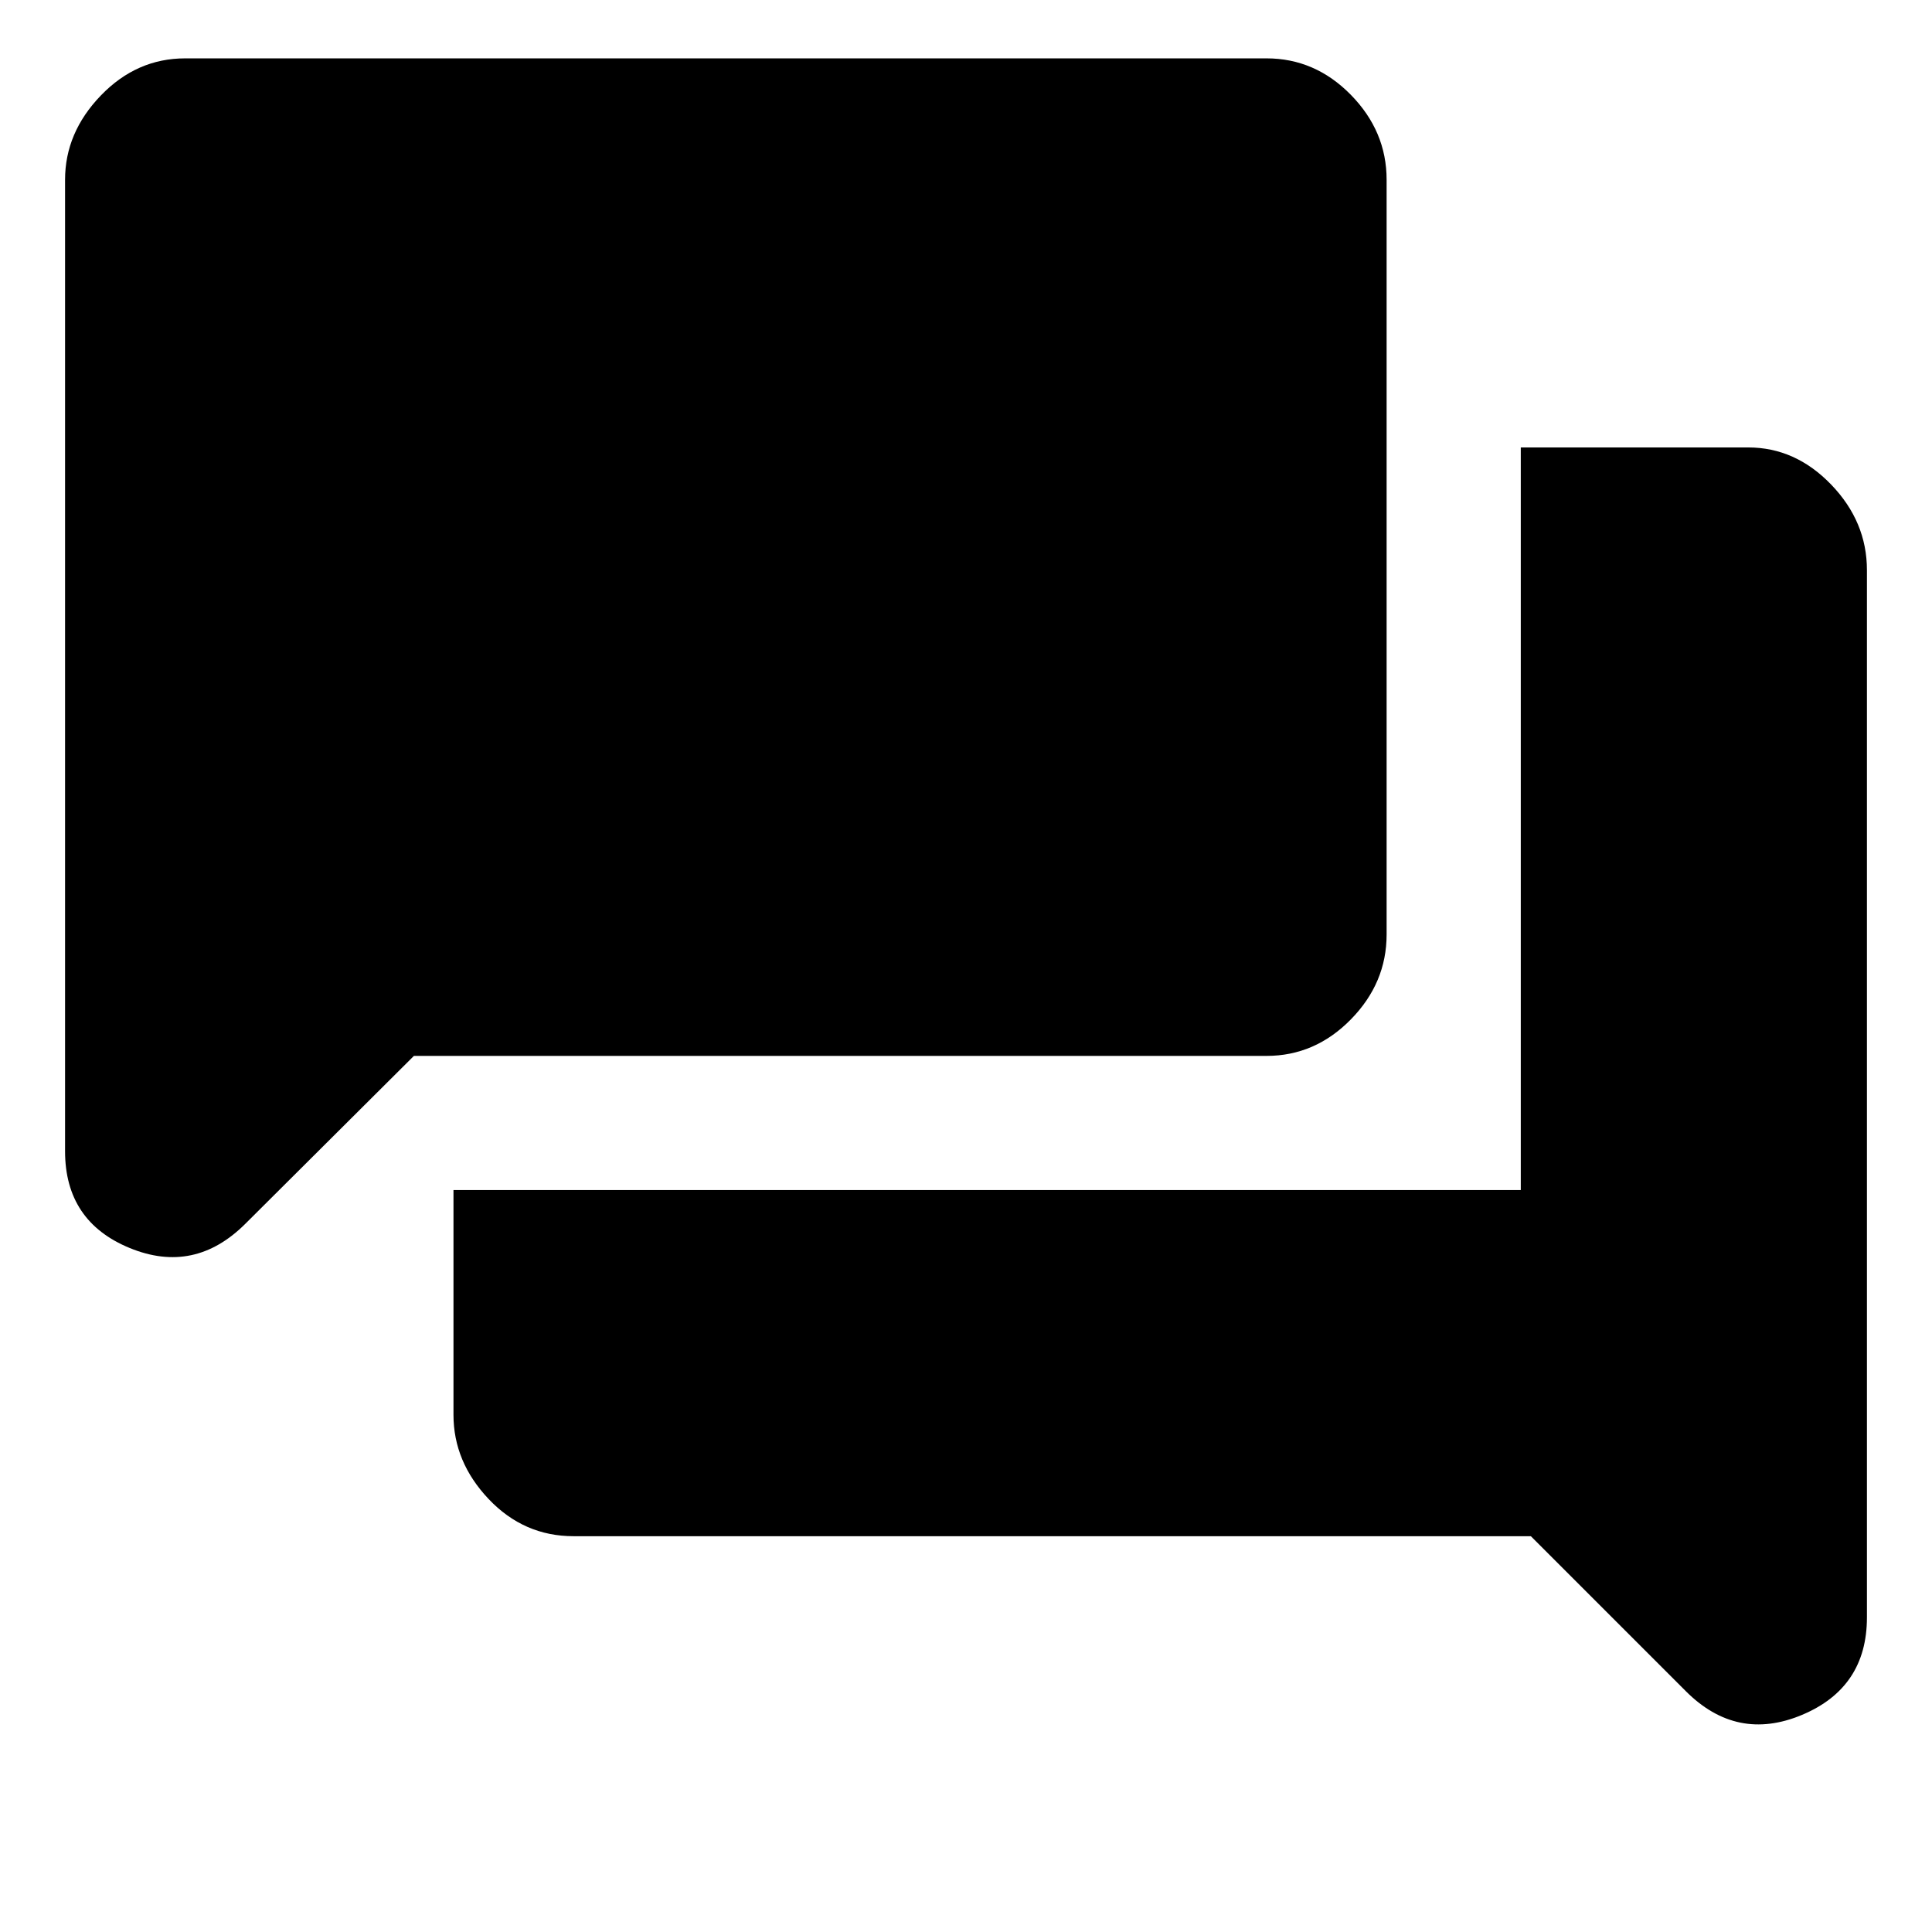 <svg xmlns="http://www.w3.org/2000/svg" height="40" viewBox="0 -960 960 960" width="40"><path d="M285-196.67q-24.67 0-42.17-18.44-17.5-18.45-17.5-41.89v-111.67h530.34v-369h113q23.44 0 41.22 18.45 17.78 18.45 17.78 42.55v520.34q0 34.96-32.34 48.48-32.33 13.52-57.66-11.82l-77-77H285Zm-79.33-238.66L122-352q-25.33 25.33-57.5 12.15Q32.33-353.04 32.33-388v-482.67q0-23.44 17.78-41.88Q67.89-931 92-931h537.33q24.11 0 41.89 18.11Q689-894.77 689-870.67v375q0 24.11-17.78 42.22-17.78 18.12-41.89 18.12H205.67Z"/></svg>